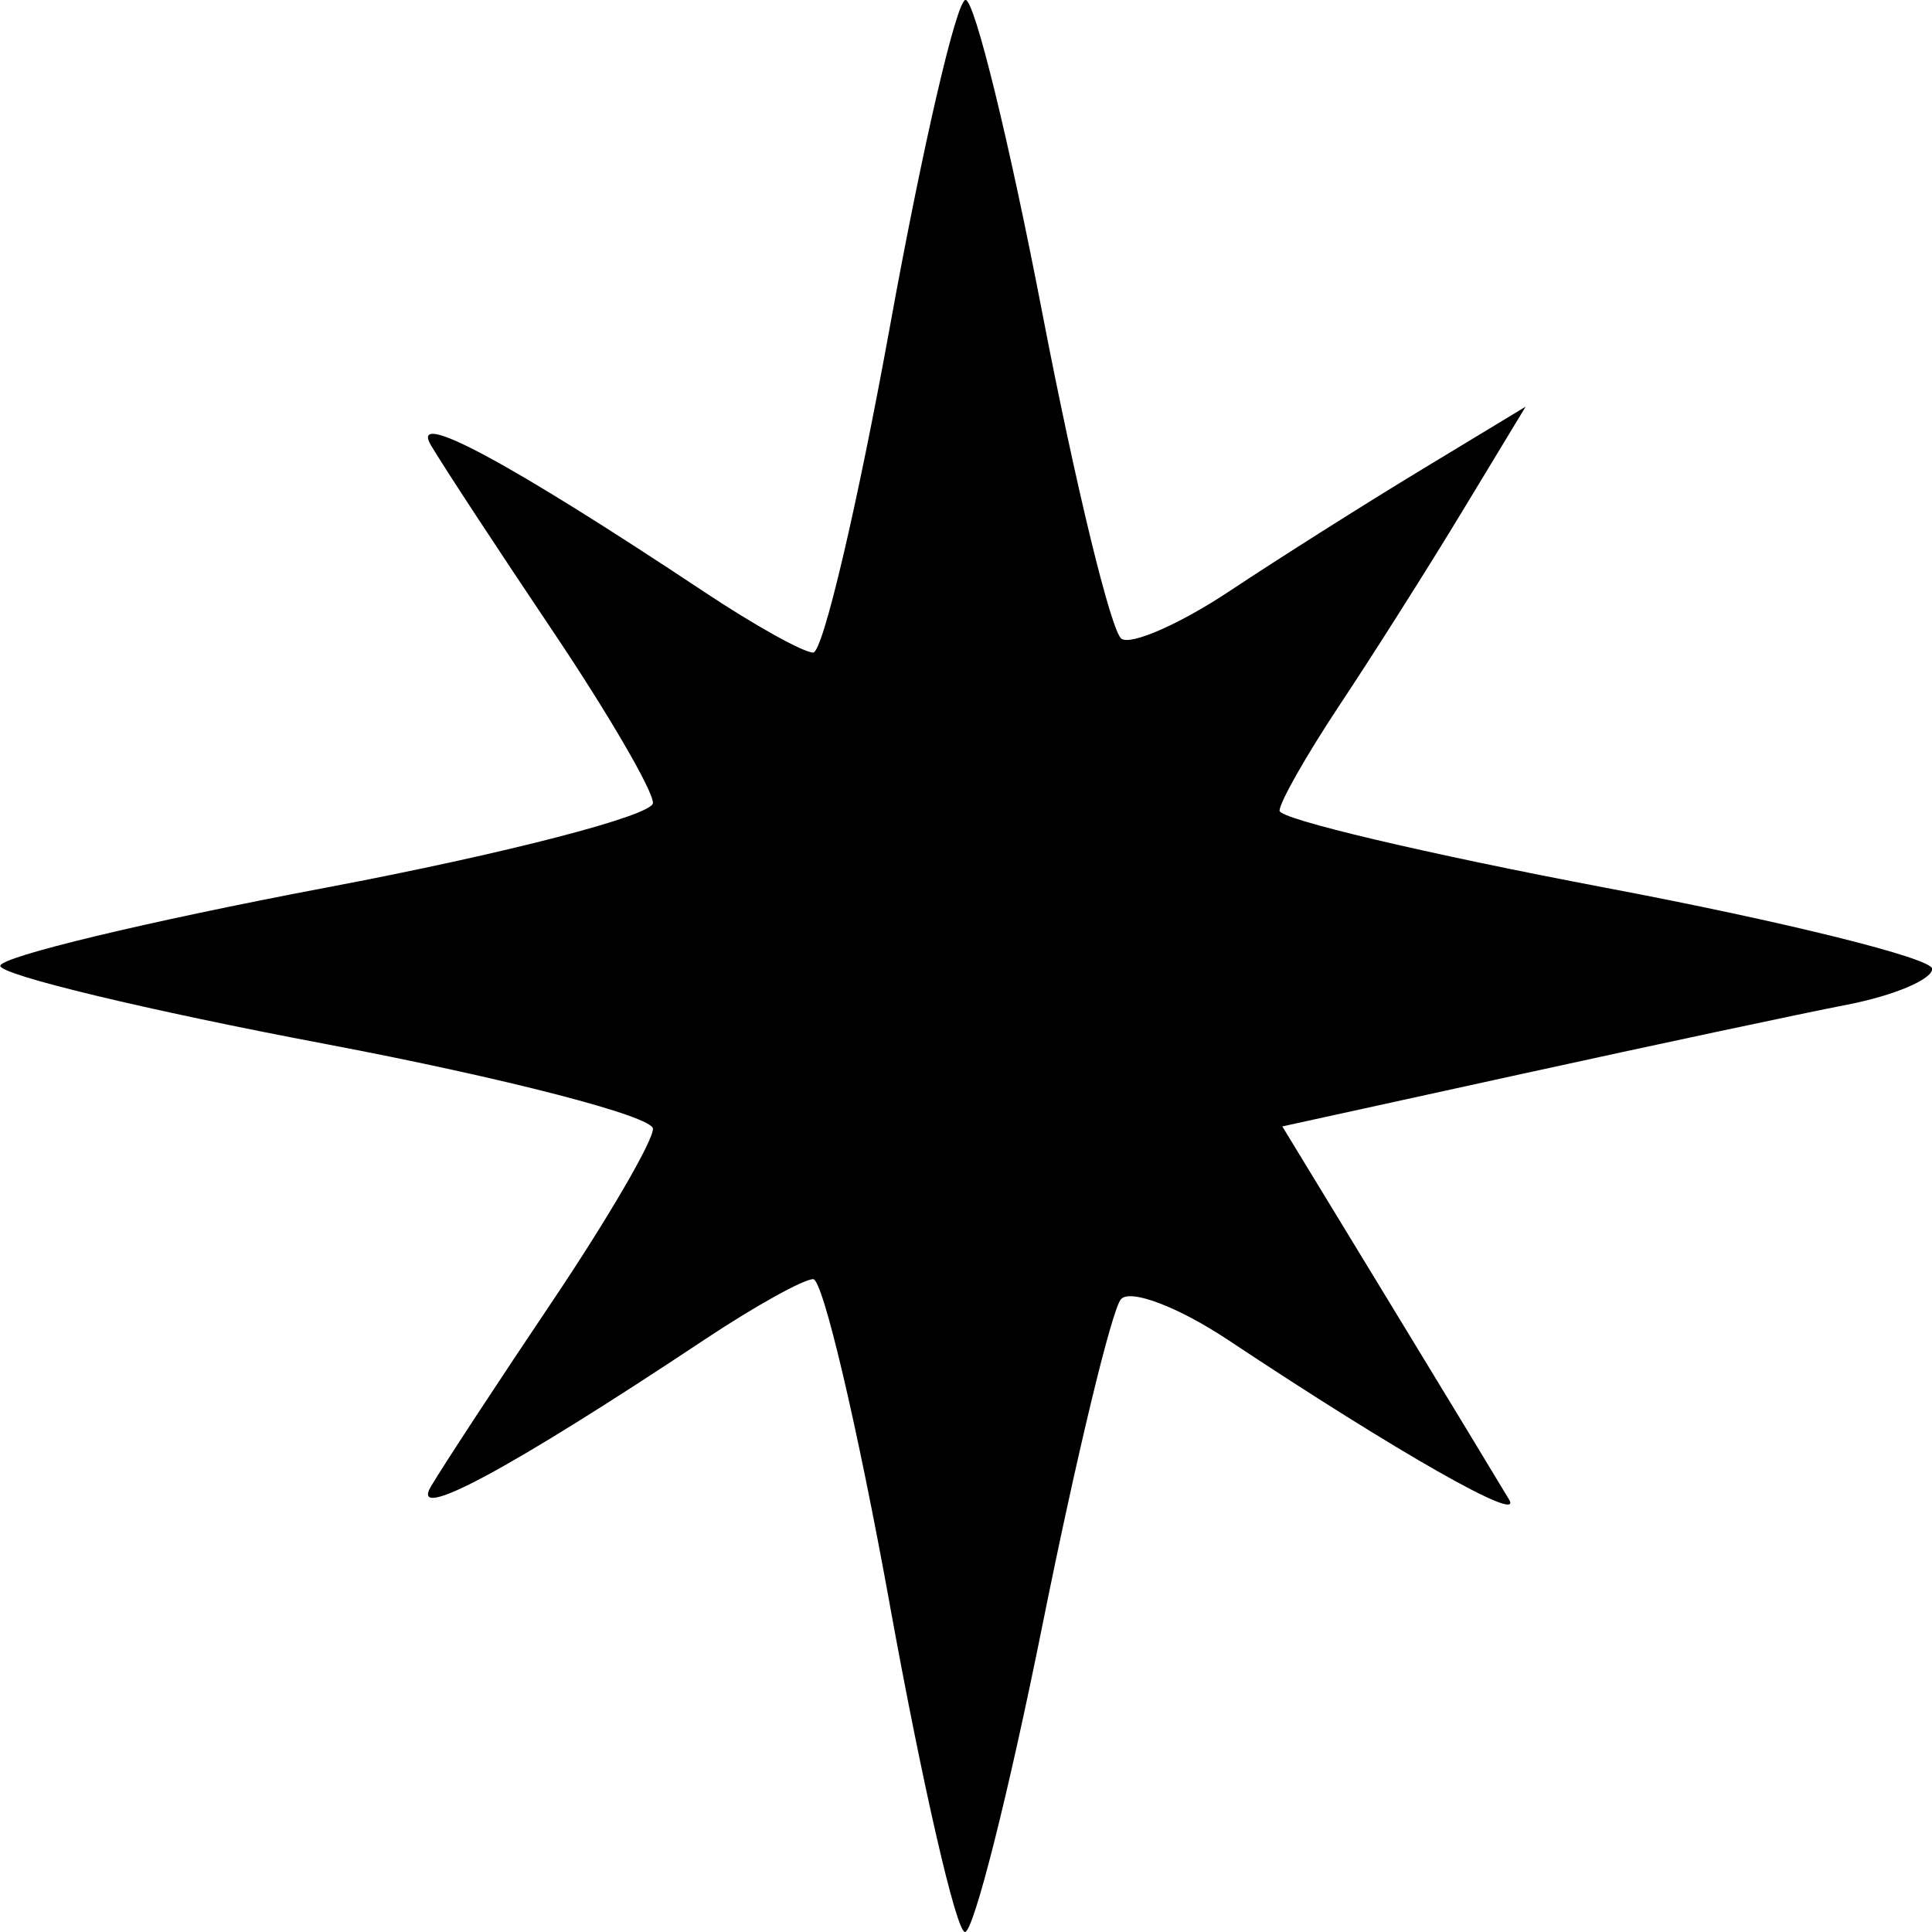 <?xml version="1.0" encoding="UTF-8"?>
<svg width="19.579mm" height="19.579mm" version="1.1" viewBox="0 0 19.579 19.579" xml:space="preserve" xmlns="http://www.w3.org/2000/svg"><g transform="translate(-98.261 -101.51)"><path d="m107.28 117.78c-0.33-1.819-0.68-3.307-0.778-3.307-0.098 0-0.593 0.275-1.1 0.612-1.992 1.324-2.994 1.861-2.774 1.489 0.124-0.21 0.681-1.059 1.238-1.888 0.557-0.829 1.012-1.611 1.012-1.737s-1.488-0.512-3.307-0.857c-1.819-0.344-3.307-0.702-3.307-0.794 0-0.092 1.488-0.449 3.307-0.794 1.819-0.344 3.307-0.73 3.307-0.857 0-0.127-0.456-0.909-1.012-1.737-0.557-0.829-1.114-1.678-1.238-1.888-0.22-0.373 0.782 0.165 2.774 1.489 0.507 0.337 1.002 0.612 1.1 0.612 0.098 0 0.448-1.488 0.778-3.307 0.33-1.819 0.675-3.307 0.766-3.307 0.092 0 0.442 1.43 0.779 3.179 0.337 1.748 0.698 3.231 0.802 3.296 0.104 0.064 0.596-0.153 1.093-0.483s1.376-0.886 1.953-1.235l1.049-0.635-0.635 1.049c-0.349 0.577-0.91 1.463-1.247 1.97-0.337 0.507-0.612 0.991-0.612 1.076 0 0.085 1.488 0.436 3.307 0.781 1.819 0.344 3.307 0.714 3.307 0.821s-0.387 0.271-0.86 0.363-1.955 0.408-3.293 0.701l-2.433 0.533 1.076 1.767c0.592 0.972 1.142 1.879 1.223 2.016 0.148 0.249-1.126-0.475-2.847-1.618-0.504-0.335-0.993-0.521-1.087-0.414-0.094 0.107-0.452 1.594-0.796 3.304-0.344 1.71-0.697 3.109-0.785 3.109-0.088 0-0.43-1.488-0.76-3.307z"/></g></svg>
